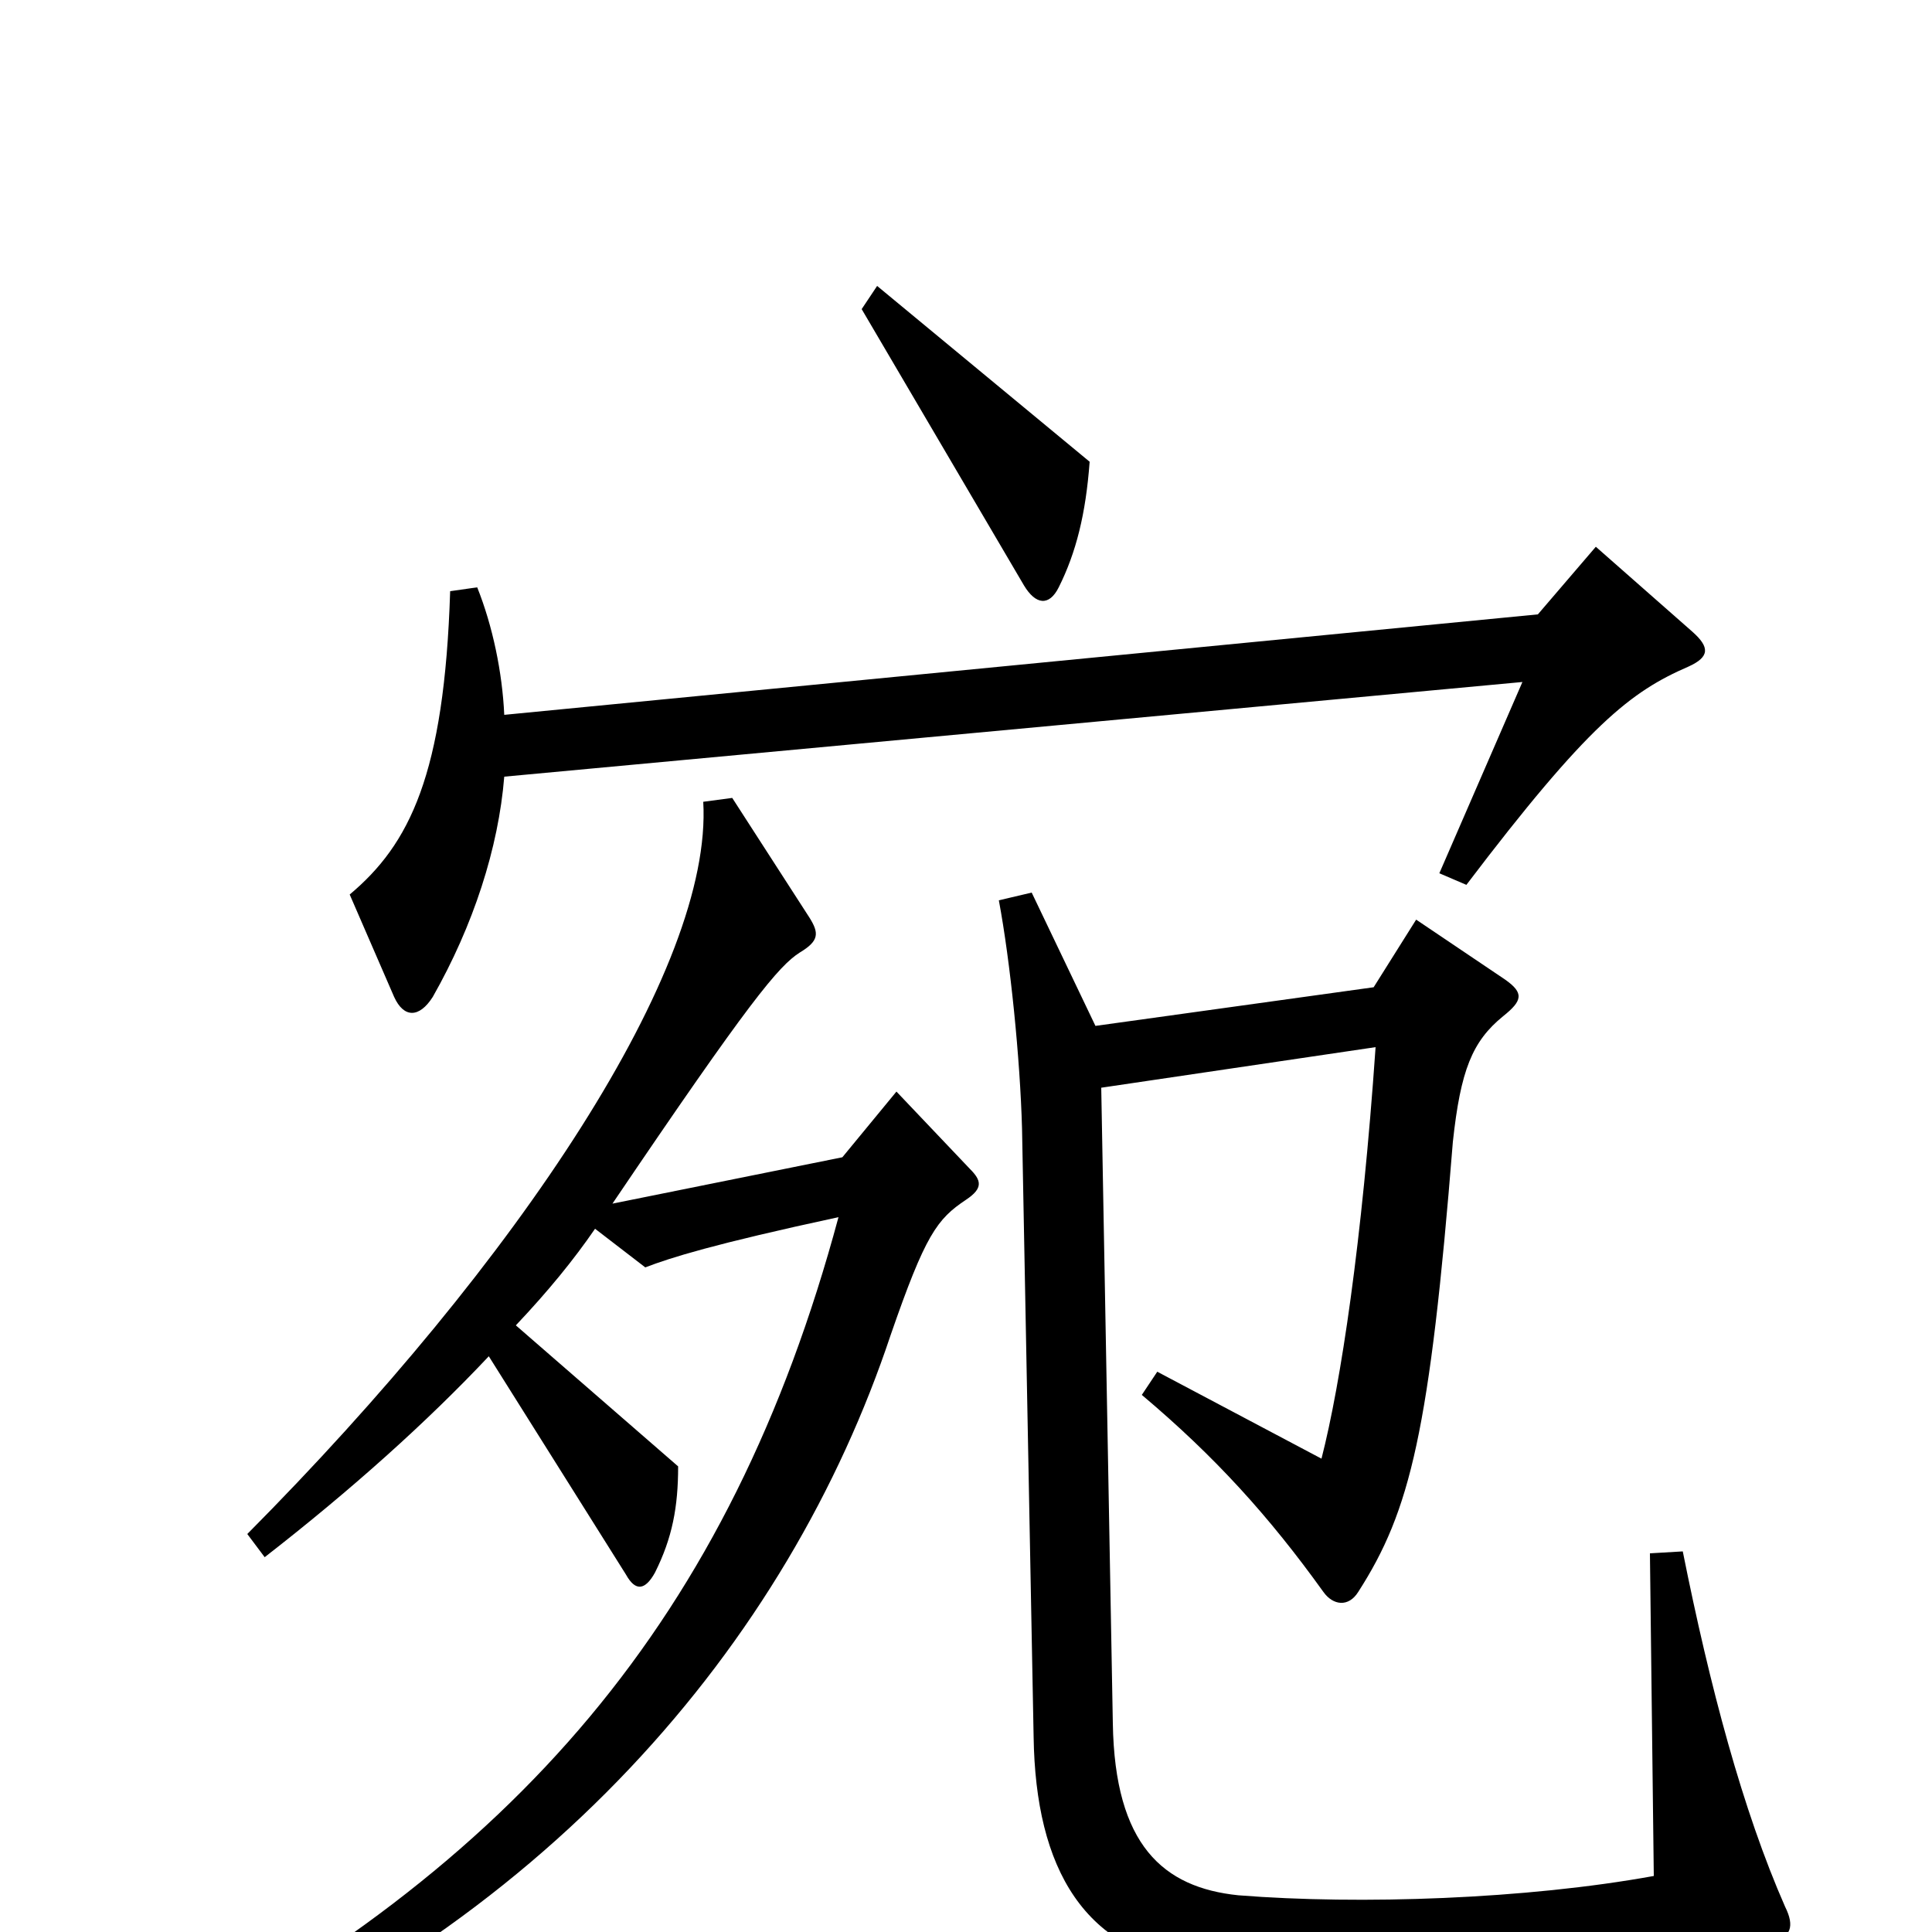 <svg xmlns="http://www.w3.org/2000/svg" viewBox="0 -1000 1000 1000">
	<path fill="#000000" d="M564 -761L454 -852L446 -840L530 -697C536 -687 543 -686 548 -696C557 -714 562 -734 564 -761ZM876 -673L826 -717L796 -682L261 -630C260 -652 255 -676 247 -696L233 -694C230 -599 212 -563 181 -537L204 -484C209 -473 217 -473 224 -484C245 -521 258 -561 261 -598L788 -647L745 -548L759 -542C822 -625 844 -642 874 -655C885 -660 885 -665 876 -673ZM924 -13C902 -63 885 -127 871 -197L854 -196L856 -29C790 -17 704 -14 641 -19C602 -23 577 -45 576 -108L570 -437L712 -458C705 -357 694 -284 684 -245L599 -290L591 -278C629 -246 657 -215 685 -176C690 -169 698 -168 703 -176C730 -218 740 -259 752 -409C756 -446 762 -461 778 -474C788 -482 789 -486 779 -493L733 -524L711 -489L567 -469L534 -538L517 -534C523 -502 528 -452 529 -416L535 -101C536 -33 561 12 623 18C722 28 831 23 917 5C927 3 929 -3 924 -13ZM502 -395L464 -435L436 -401L317 -377C388 -482 403 -500 414 -507C424 -513 424 -517 419 -525L379 -587L364 -585C369 -499 269 -348 128 -206L137 -194C182 -229 221 -264 253 -298L324 -185C329 -176 334 -177 339 -186C348 -204 351 -220 351 -241L267 -314C284 -332 297 -348 308 -364L334 -344C347 -349 369 -356 434 -370C378 -162 267 -34 73 67L77 81C282 0 408 -150 461 -309C479 -361 485 -369 500 -379C509 -385 508 -389 502 -395Z"/>
</svg>